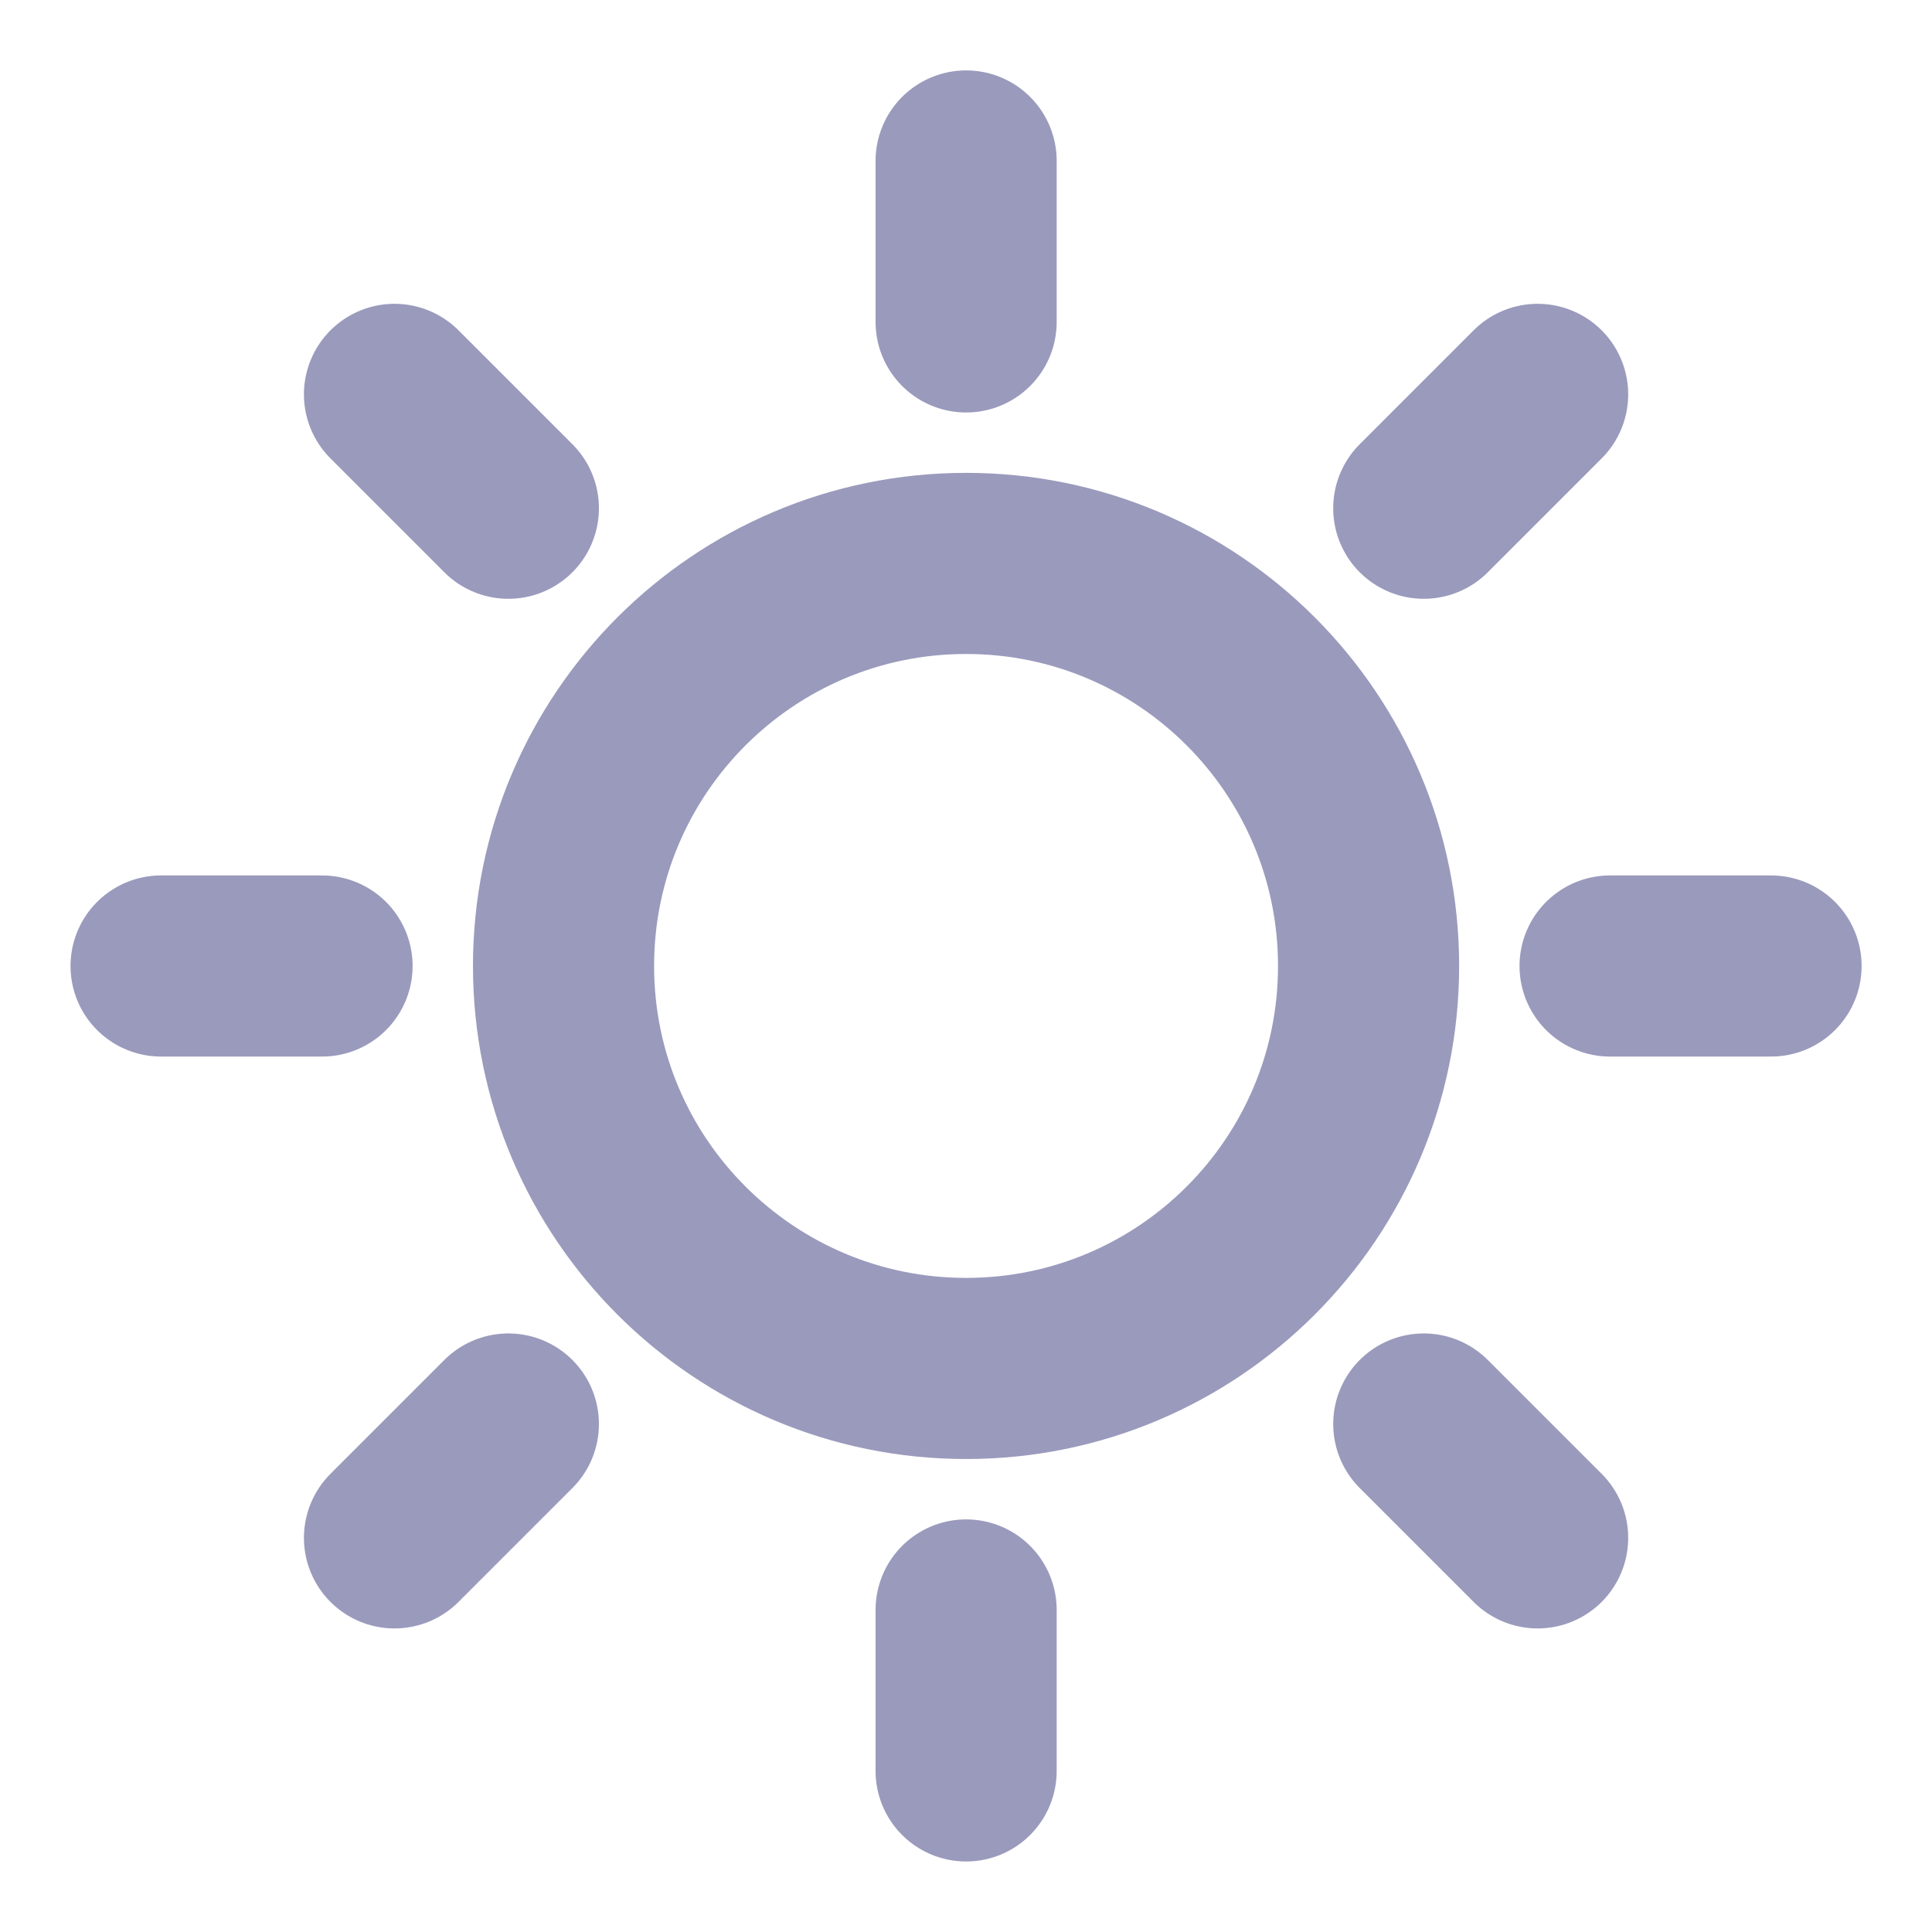 <svg width="16" height="16" viewBox="0 0 16 16" fill="none" xmlns="http://www.w3.org/2000/svg">
    <path d="M8.001 1.333V2.666M8.001 13.333V14.666M2.667 8H1.334M4.21 4.209L3.267 3.266M11.791 4.209L12.734 3.266M4.21 11.793L3.267 12.736M11.791 11.793L12.734 12.736M14.667 8H13.334M11.334 8C11.334 9.841 9.842 11.333 8.001 11.333C6.16 11.333 4.667 9.841 4.667 8C4.667 6.159 6.16 4.666 8.001 4.666C9.842 4.666 11.334 6.159 11.334 8Z"
          stroke="#9A9ABD" stroke-width="1.5" stroke-linecap="round" stroke-linejoin="round"/>
</svg>
